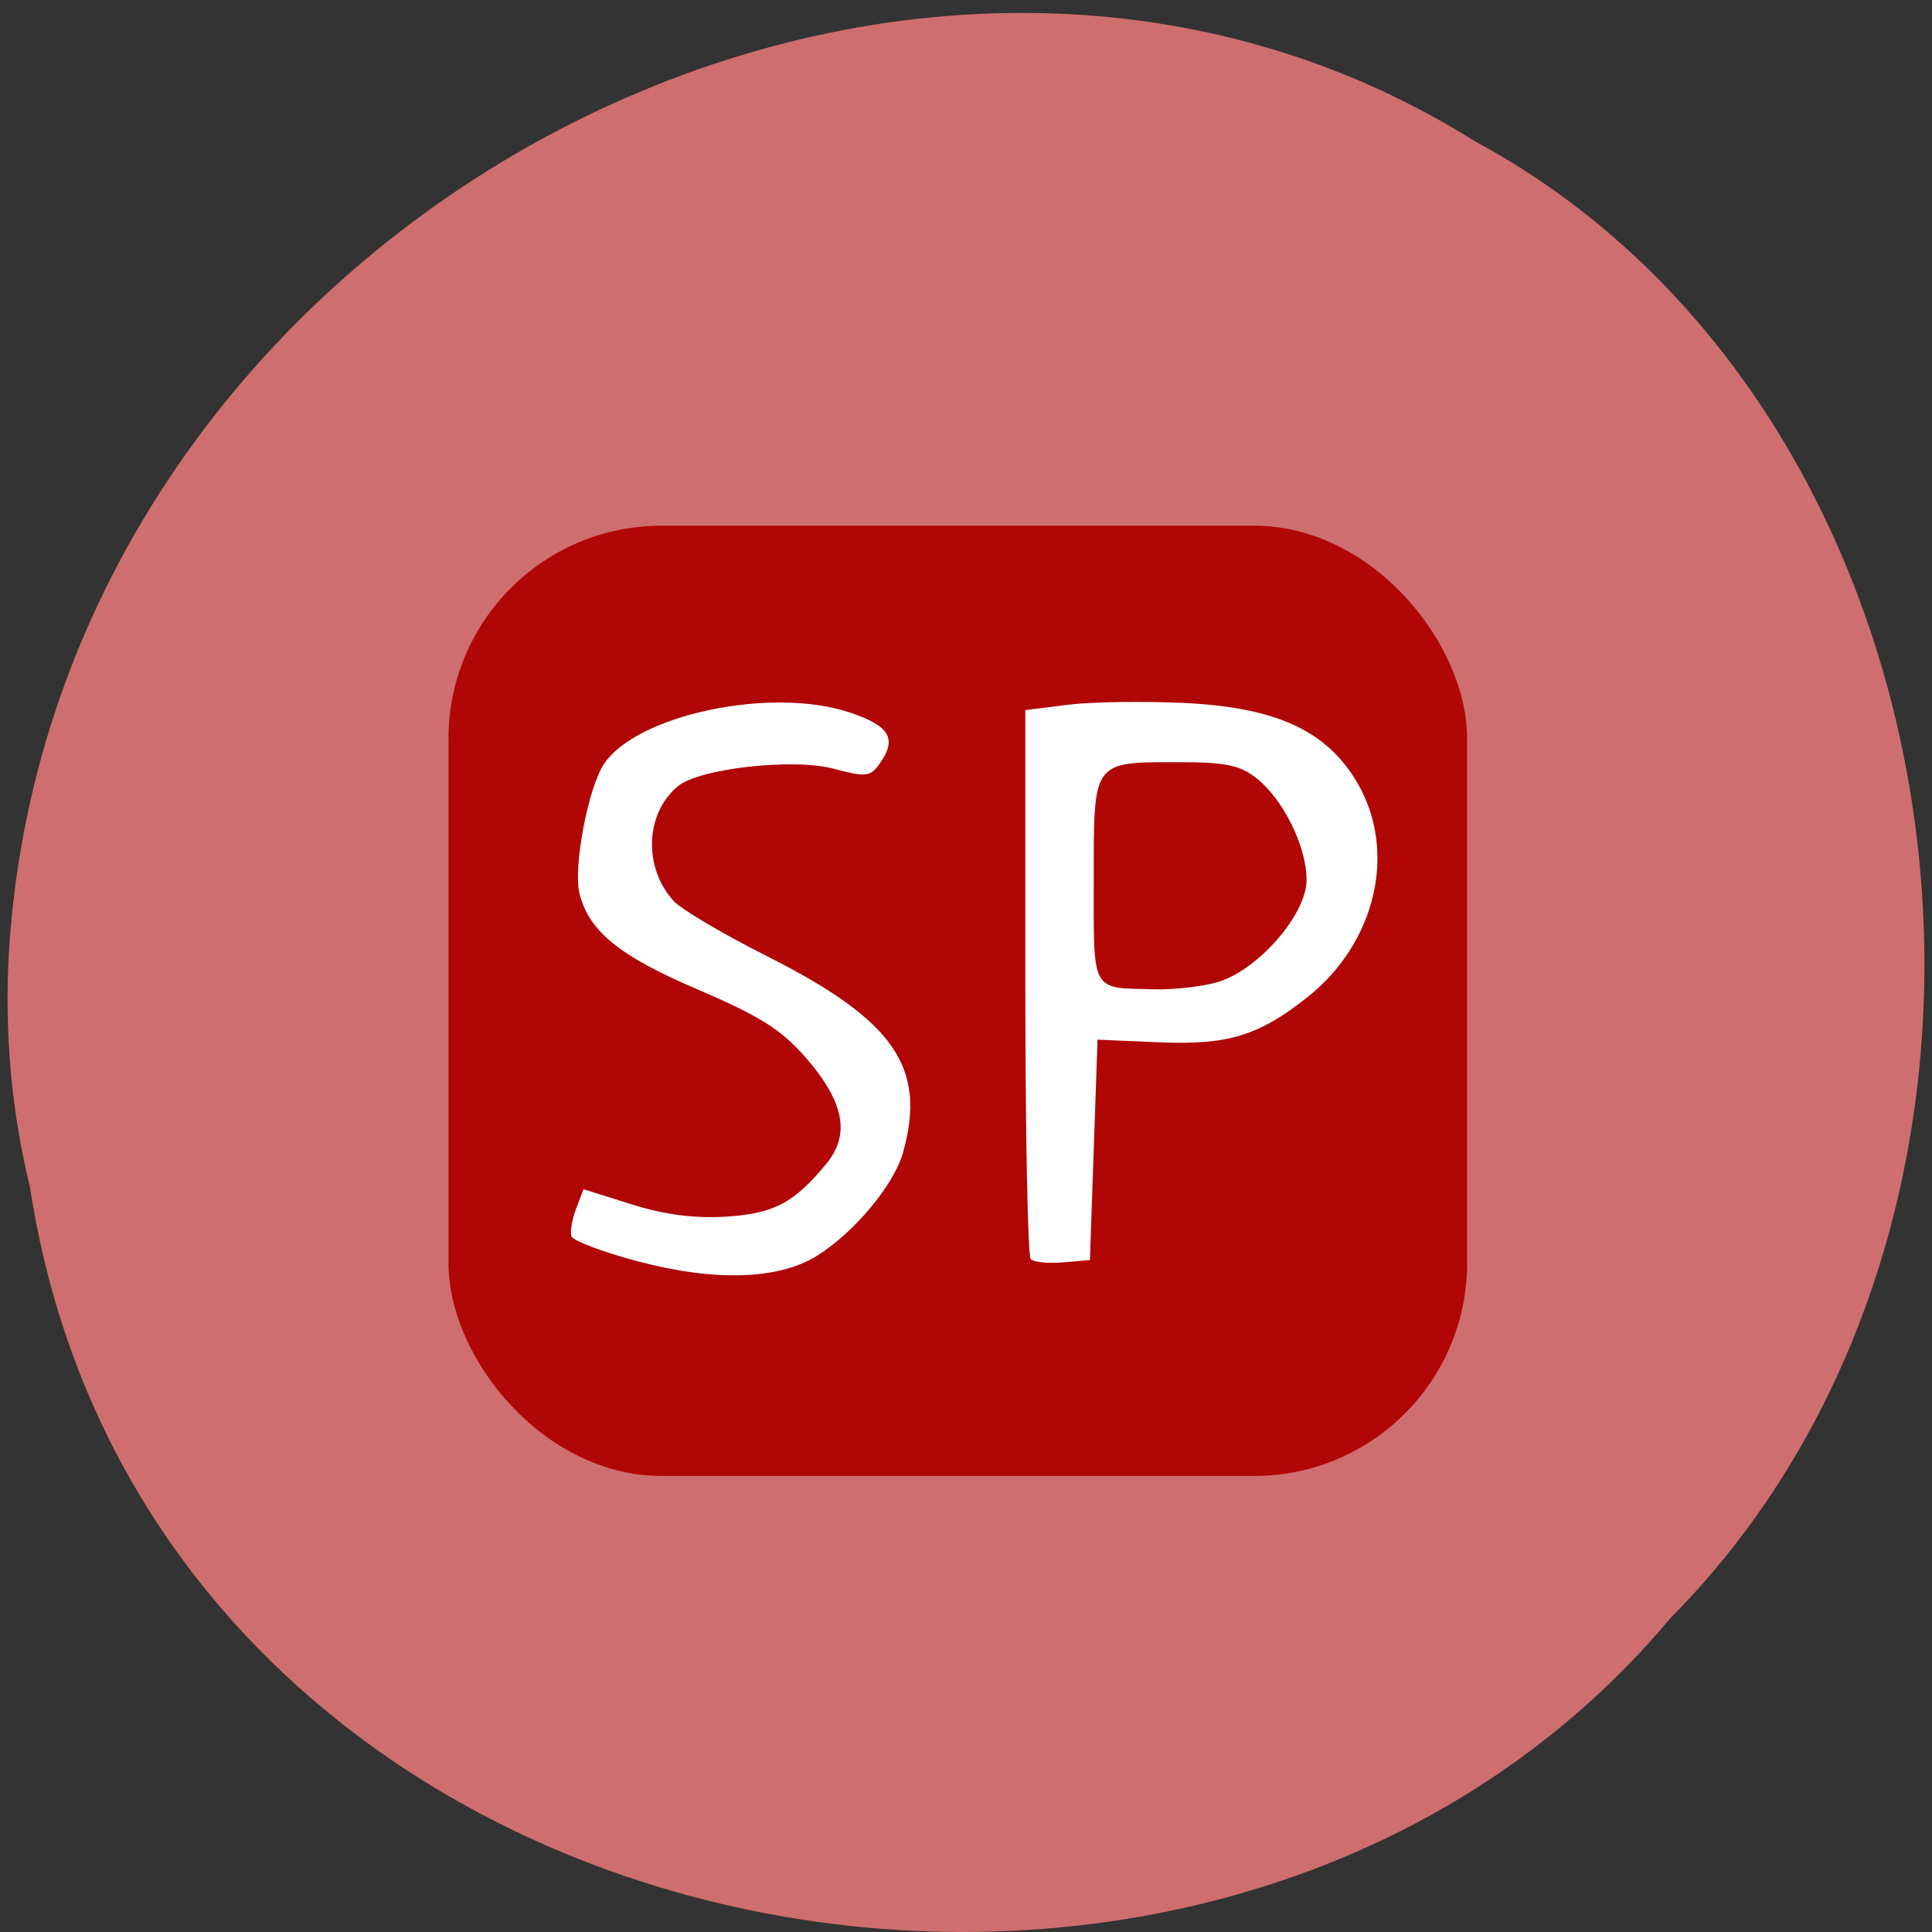 <svg xmlns="http://www.w3.org/2000/svg" viewBox="0 0 256 256"><rect x="0" y="0" width="256" height="256" fill="#333333" stroke="none"/><path d="m 3.951 157.19 c 15.75 103.35 155.64 131.01 217.38 57.23 54.37 -54.8 40.836 -159.7 -25.845 -195.67 -76.6 -48.12 -188.2 11.369 -194.29 107.16 c -0.627 10.494 0.258 21.1 2.749 31.28 z" fill="#cf6e6e" color="#000"/><rect width="134.97" height="125.91" x="59.43" y="69.66" rx="28.2" fill="#b10606"/><g fill="#fff"><path d="m 84.56 167.15 c -4.669 -1.246 -8.65 -2.747 -8.847 -3.336 -0.196 -0.589 0.085 -2.234 0.625 -3.654 l 0.982 -2.583 l 6.354 2 c 4.322 1.363 8.294 1.888 12.422 1.642 6.407 -0.382 9.13 -1.811 13.427 -7.05 3.201 -3.899 2.313 -8.269 -2.88 -14.169 -3.169 -3.6 -6.067 -5.416 -14.15 -8.867 -10.424 -4.451 -14.445 -7.716 -15.71 -12.754 -0.851 -3.389 1.129 -13.914 3.217 -17.1 4.303 -6.567 22.15 -10.34 32.56 -6.883 5.425 1.802 6.387 3.528 3.88 6.958 -1.148 1.569 -1.793 1.624 -5.972 0.506 -5.359 -1.433 -17.804 -0.039 -20.637 2.311 -4.343 3.604 -4.619 10.728 -0.589 15.198 0.986 1.094 6.553 4.389 12.369 7.321 16.881 8.51 21.19 14.712 18.06 25.989 -1.2 4.322 -6.512 10.689 -11.478 13.758 -5.076 3.137 -13.561 3.39 -23.631 0.703 z"/><path d="m 136.58 166.85 c -0.396 -0.396 -0.719 -16.929 -0.719 -36.74 v -36.02 l 5.647 -0.706 c 3.106 -0.388 10.05 -0.494 15.43 -0.235 12.163 0.586 18.87 3.674 22.895 10.541 5.33 9.09 2.514 21.23 -6.602 28.449 -6.468 5.123 -10.566 6.365 -19.695 5.971 l -8.107 -0.35 l -0.504 14.605 l -0.504 14.605 l -3.561 0.3 c -1.959 0.165 -3.885 -0.024 -4.281 -0.42 z m 24.6 -36.667 c 5.394 -1.498 11.949 -8.956 11.949 -13.594 0 -4.428 -3.083 -10.675 -6.655 -13.485 -2.176 -1.712 -4.095 -2.11 -10.167 -2.11 -11.616 0 -11.381 -0.32 -11.381 15.574 0 15.12 -0.448 14.312 8.06 14.521 2.493 0.061 6.181 -0.347 8.196 -0.906 z"/></g></svg>